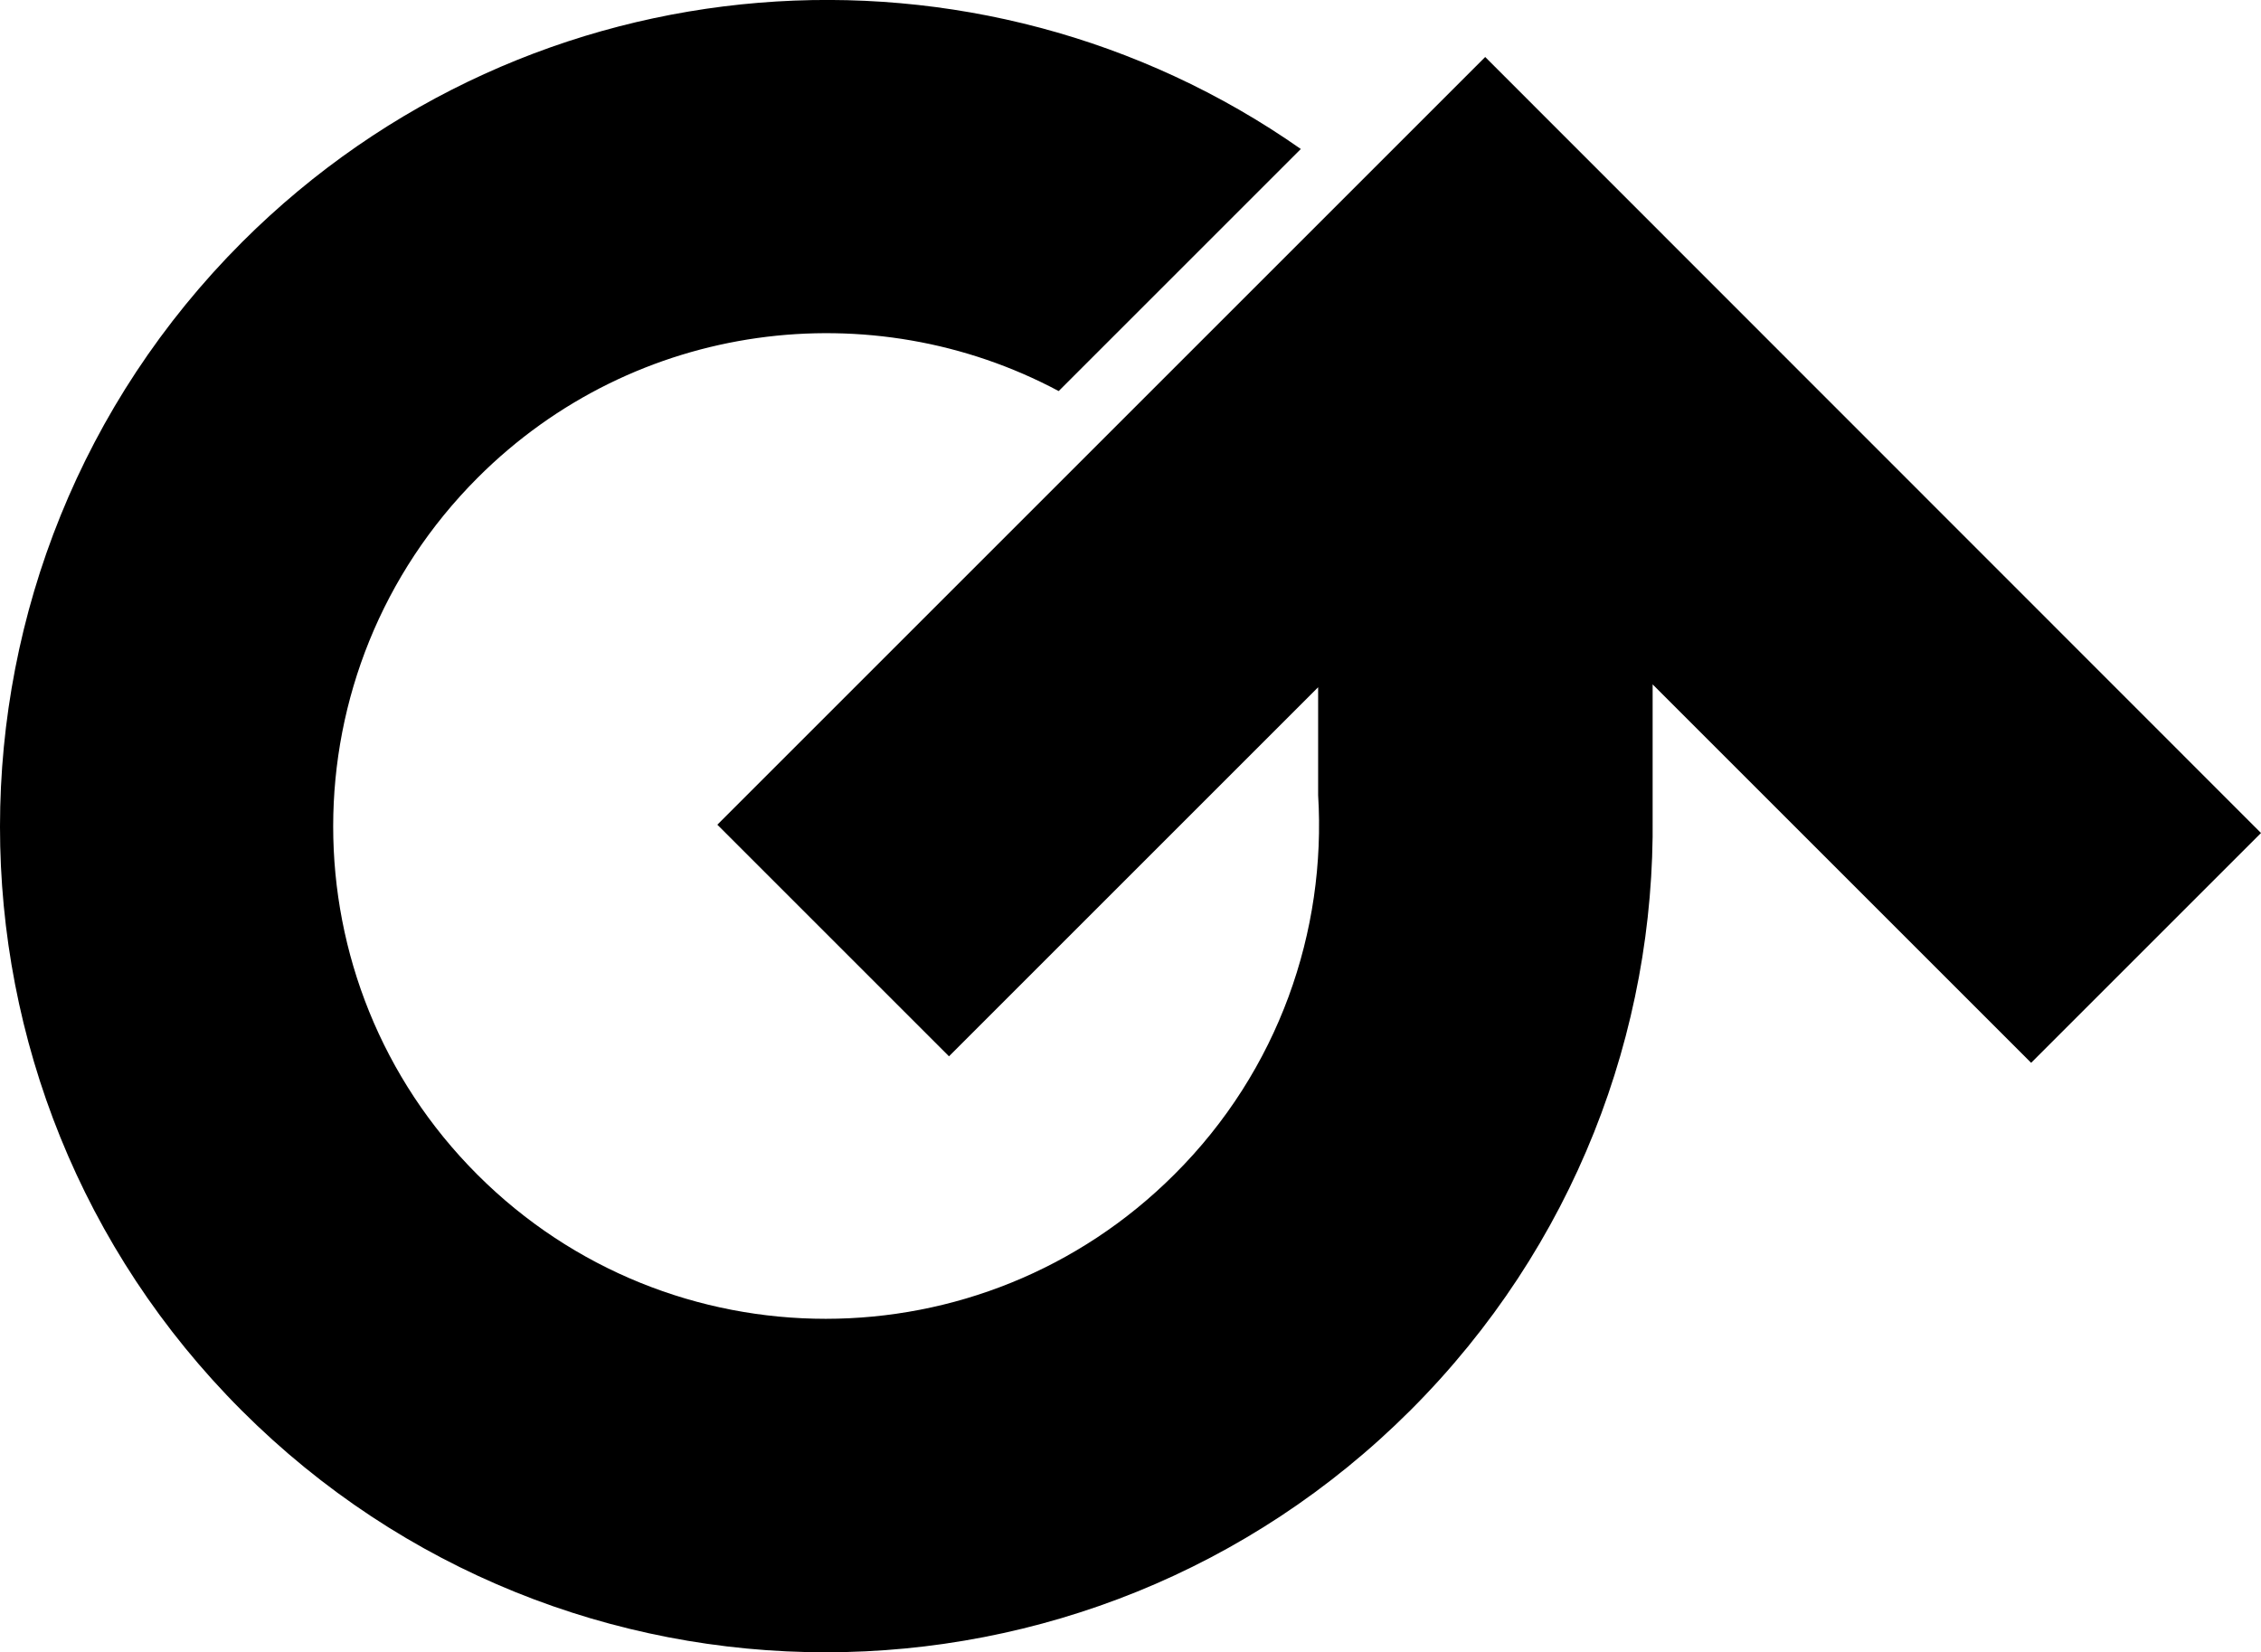 <svg xmlns="http://www.w3.org/2000/svg" width="626.6" viewBox="0 0 626.6 458" height="458" xml:space="preserve" style="enable-background:new 0 0 626.6 458"><path d="m562.9 294.6 63.7-63.7-215-215.1-212.8 212.8 64.2 64.2 102.3-102.3v29.9c2.3 37.7-10.9 76.3-39.8 105.1-53.4 53.4-139.9 53.4-193.2.1-53.3-53.3-53.3-139.8.1-193.2 43.6-43.6 109.3-51.6 161-24l67.1-67.1C271.2-21.3 147.1-12.8 67.1 67.1-22.3 156.6-22.4 301.6 67 391c89.4 89.4 234.4 89.3 323.9-.1 45.4-45.4 67.8-105 67.1-164.5v-36.7l104.9 104.9z"></path></svg>